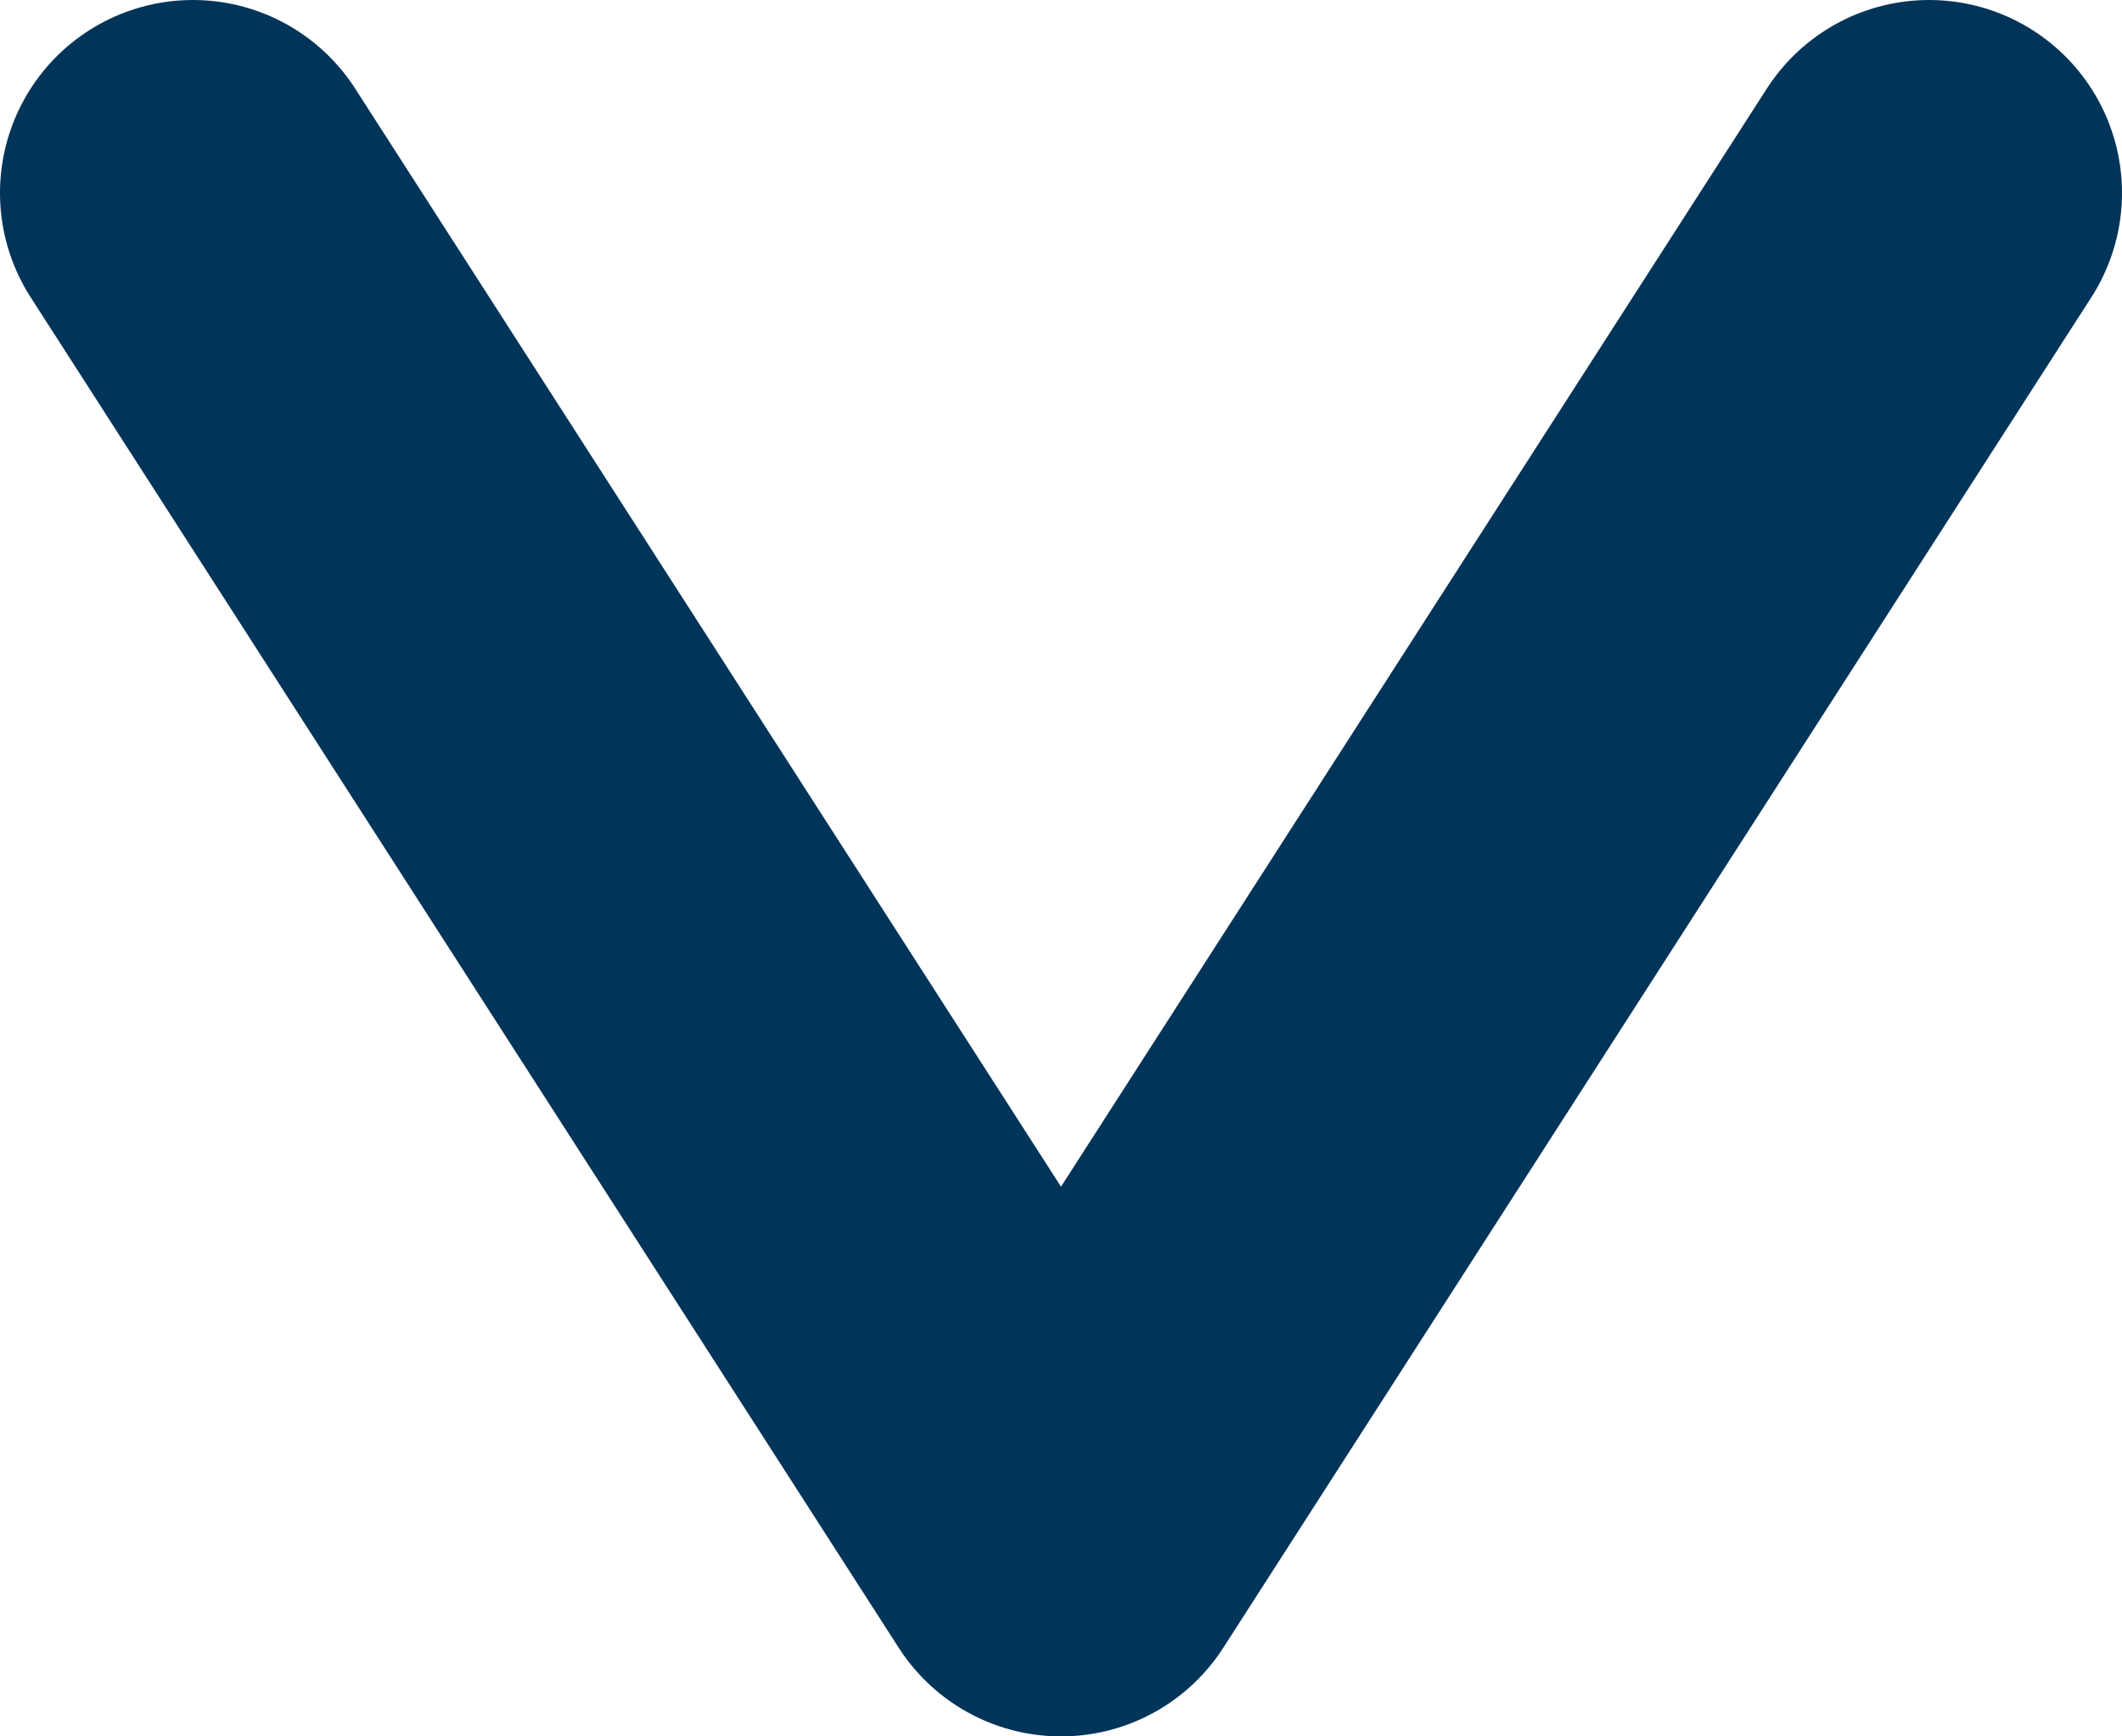 <svg width="11" height="9" viewBox="0 0 11 9" fill="none" xmlns="http://www.w3.org/2000/svg">
<path d="M1 1L5.5 8L10 1" stroke="#003459" stroke-width="2" stroke-linecap="round" stroke-linejoin="round"/>
</svg>
